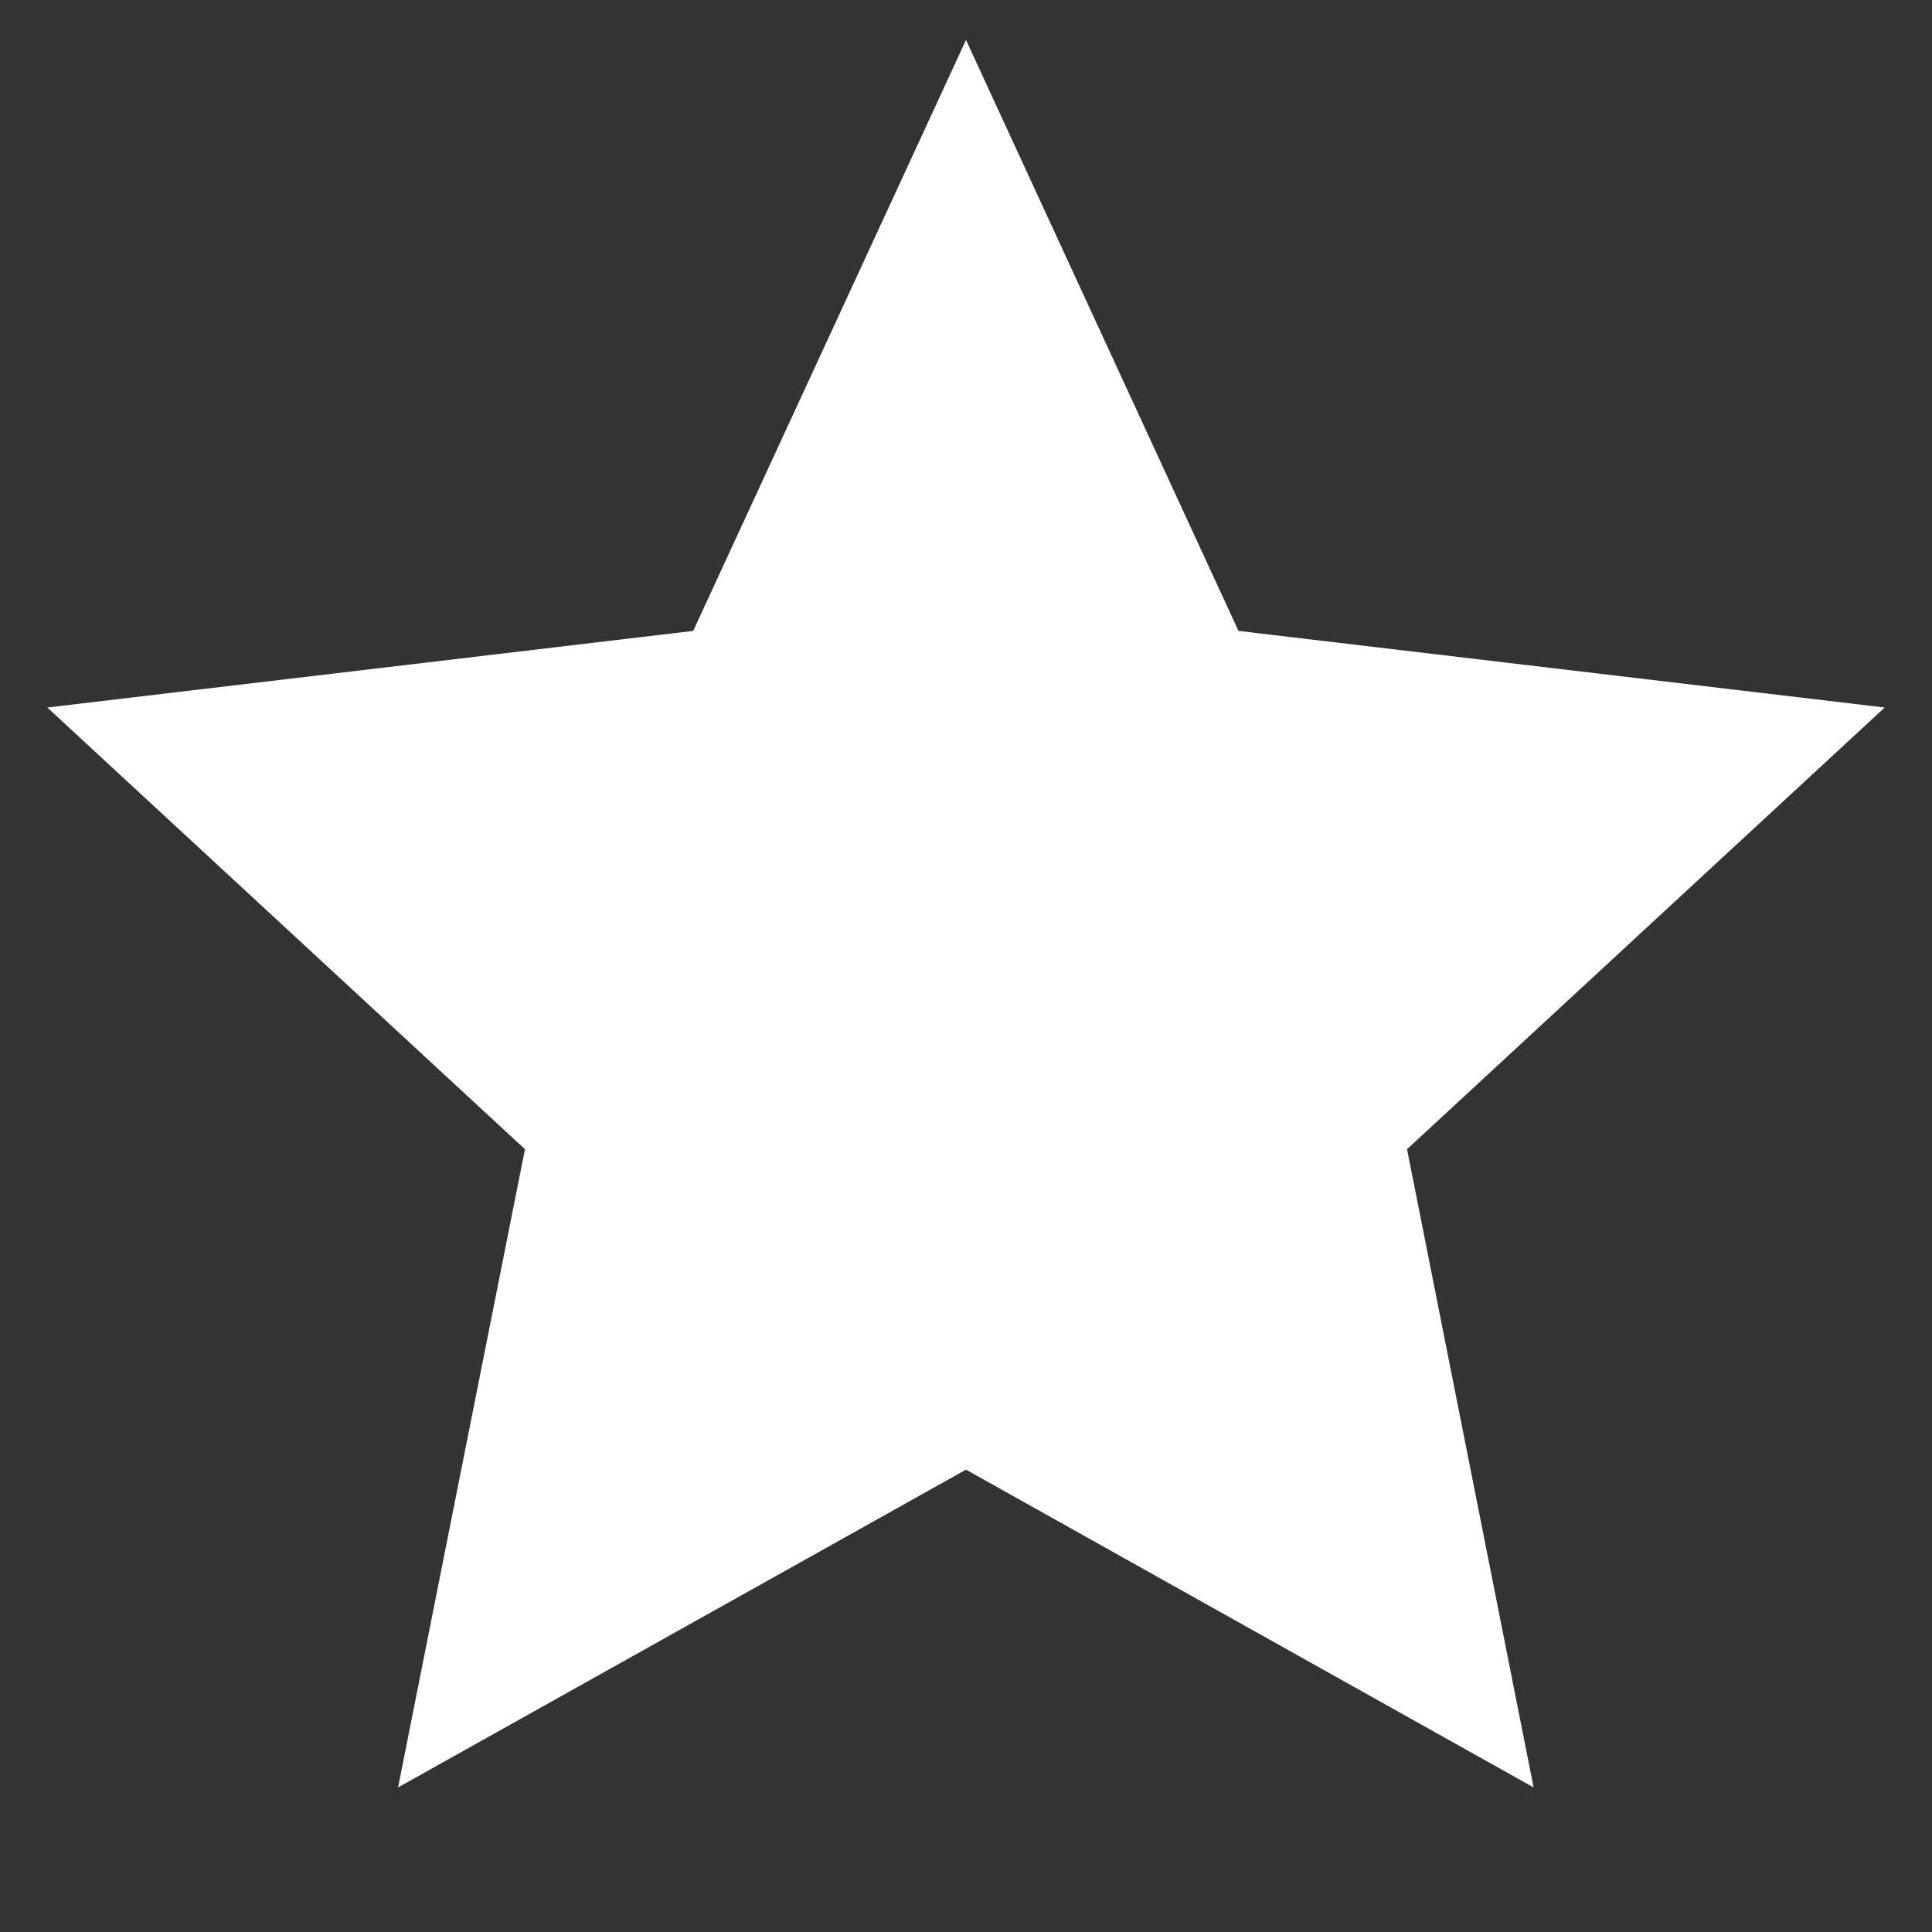 <svg width="58" height="58" viewBox="0 0 58 58" fill="none" xmlns="http://www.w3.org/2000/svg" xmlns:xlink="http://www.w3.org/1999/xlink">
	<rect x="0" y="0" width="58" height="58" fill="#333333" stroke="none"/>
	<desc>
			Created with Pixso.
	</desc>
	<defs>
		<clipPath id="clip94_2671">
			<rect id="svg" width="58" height="58" fill="white" fill-opacity="0"/>
		</clipPath>
	</defs>
	<g clip-path="url(#clip94_2671)">
		<path id="path" d="M29 44.12L11.95 53.66L15.76 34.5L1.42 21.24L20.81 18.94L29 1.2L37.18 18.94L56.58 21.24L42.24 34.5L46.04 53.66L29 44.12Z" fill="#FFFFFF" fill-opacity="1" fill-rule="nonzero"/>
	</g>
</svg>
